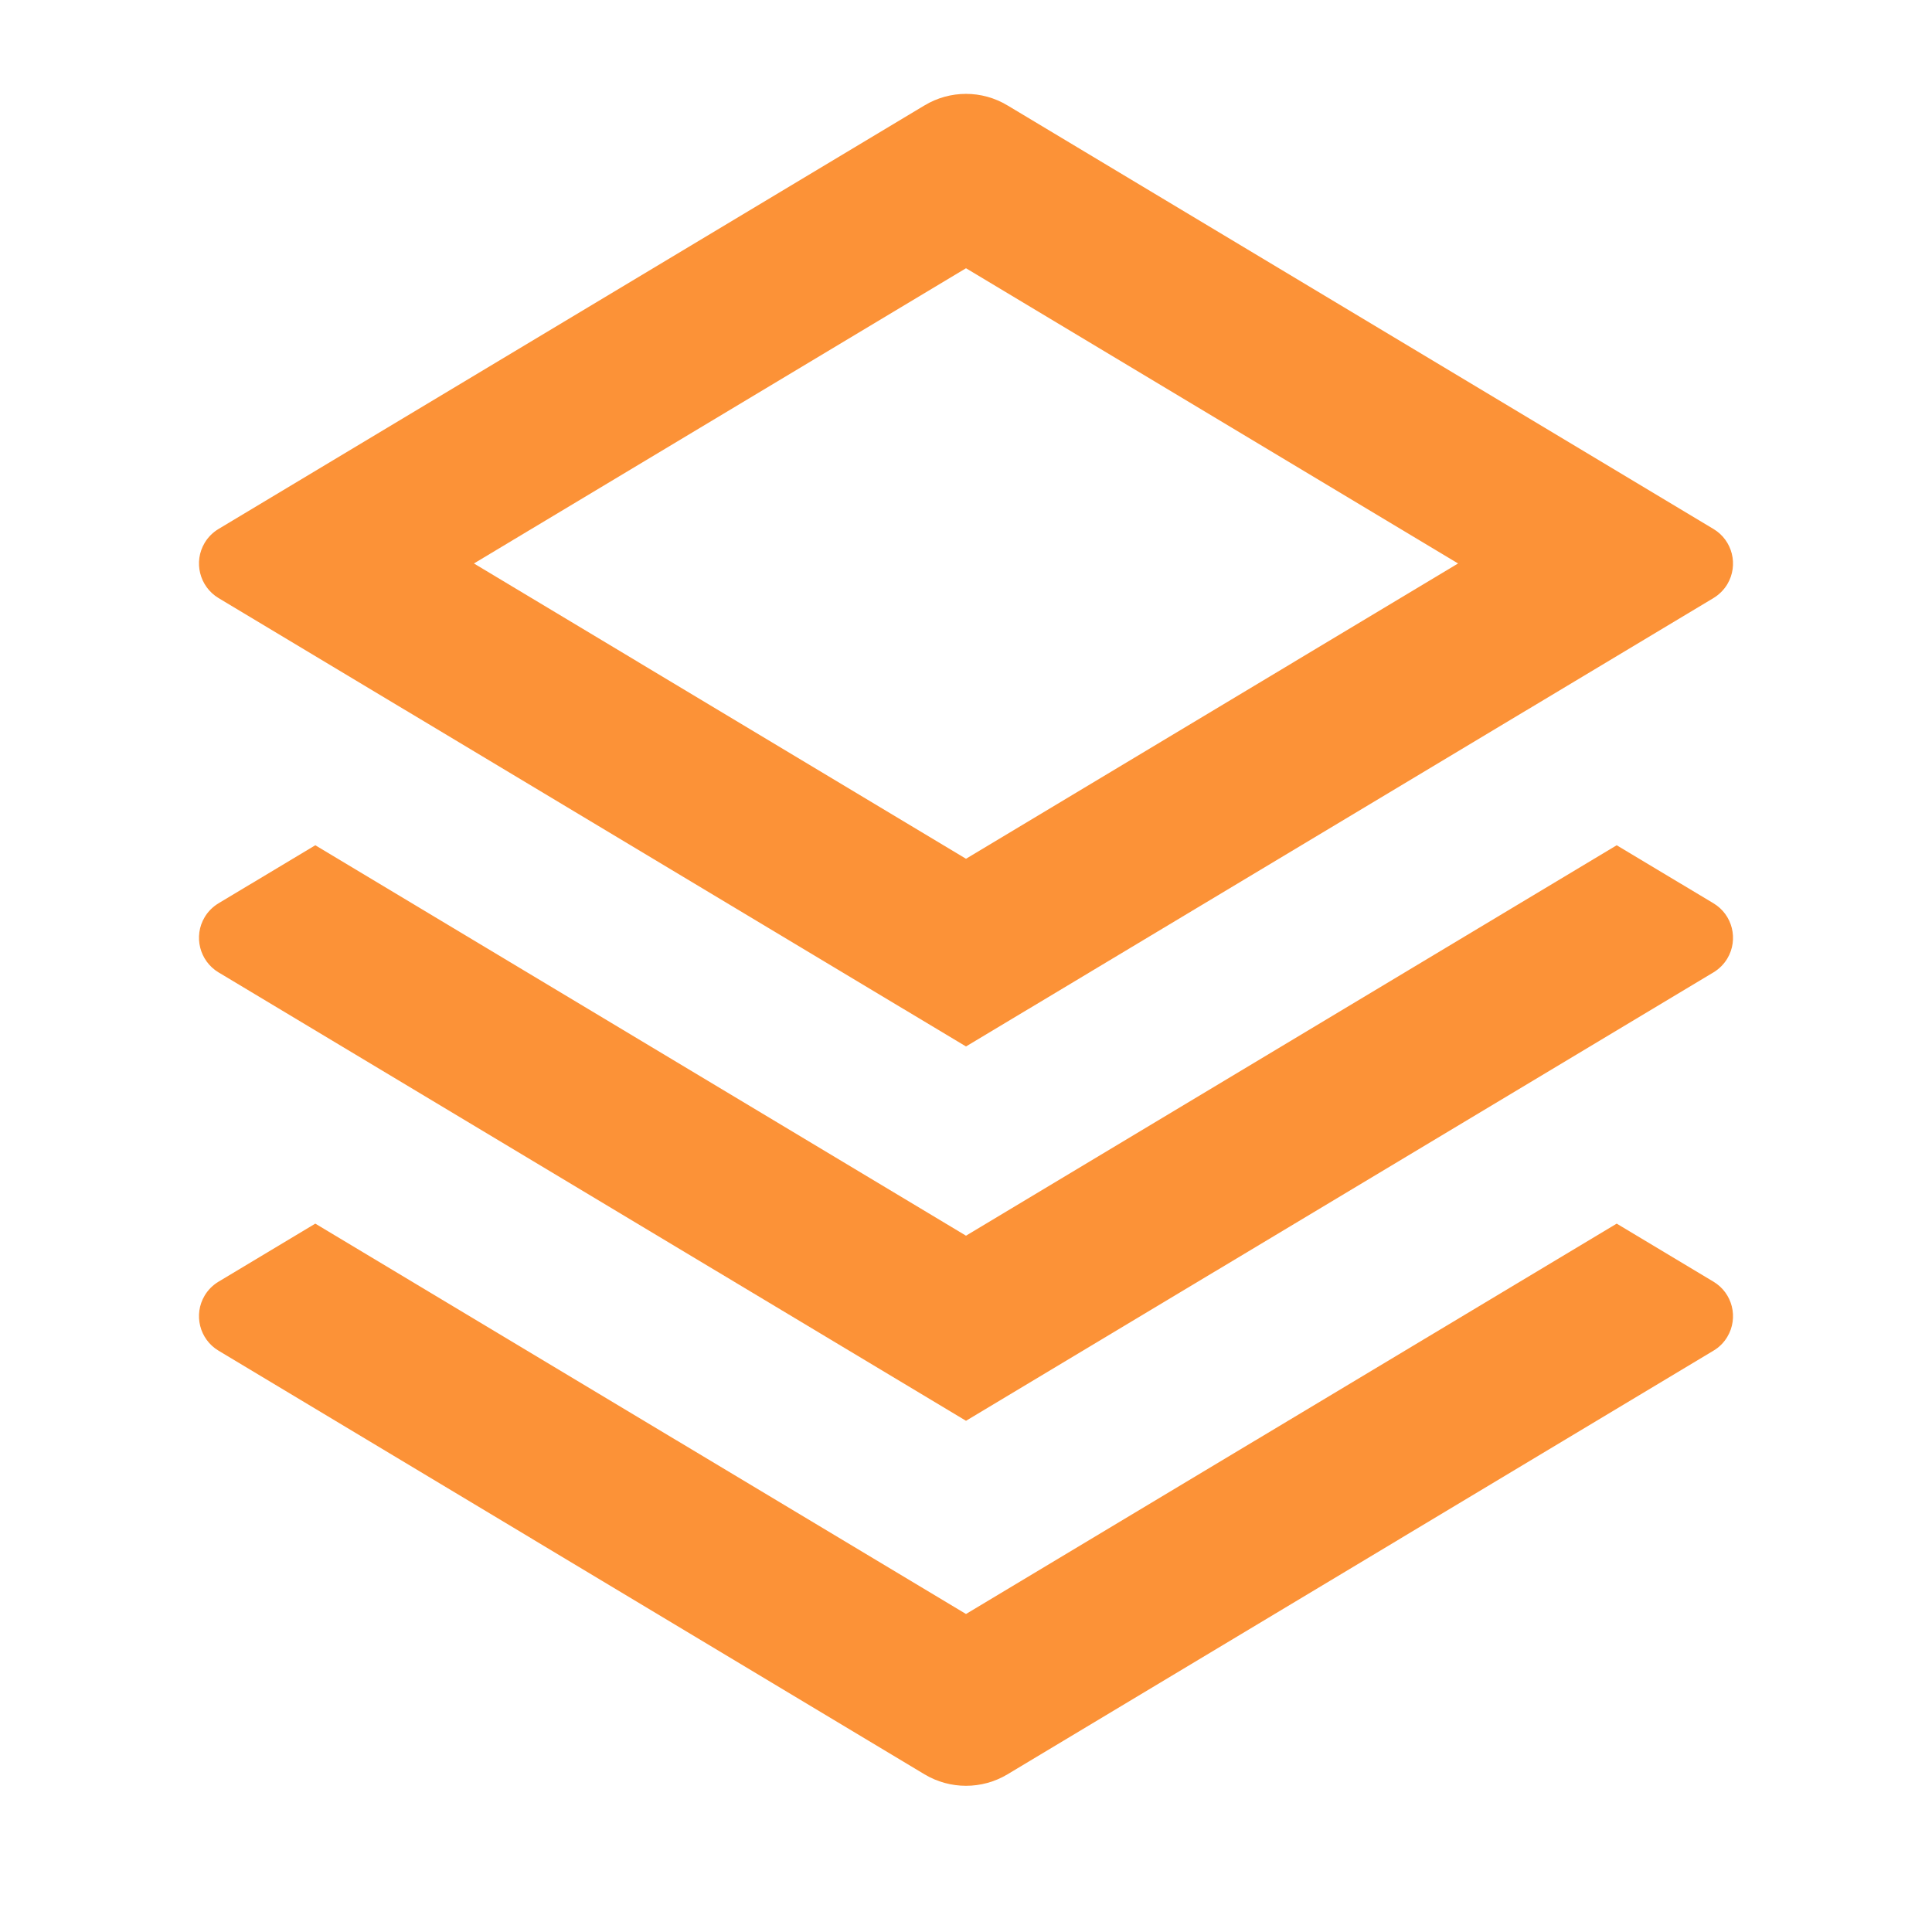 <svg width="20" height="20" viewBox="0 0 20 20" fill="none" xmlns="http://www.w3.org/2000/svg">
<path d="M16.736 12.667L17.738 13.268C17.935 13.386 17.999 13.642 17.881 13.839C17.846 13.898 17.797 13.947 17.738 13.982L10.429 18.368C10.165 18.526 9.835 18.526 9.571 18.368L2.262 13.982C2.065 13.864 2.001 13.608 2.119 13.411C2.154 13.352 2.204 13.303 2.262 13.268L3.264 12.667L10 16.708L16.736 12.667ZM16.736 8.75L17.738 9.351C17.935 9.469 17.999 9.725 17.881 9.923C17.846 9.981 17.797 10.03 17.738 10.066L10 14.708L2.262 10.066C2.065 9.947 2.001 9.691 2.119 9.494C2.154 9.435 2.204 9.386 2.262 9.351L3.264 8.75L10 12.792L16.736 8.75ZM10.429 1.091L17.738 5.476C17.935 5.594 17.999 5.85 17.881 6.048C17.846 6.106 17.797 6.155 17.738 6.191L10 10.833L2.262 6.191C2.065 6.072 2.001 5.816 2.119 5.619C2.154 5.56 2.204 5.511 2.262 5.476L9.571 1.091C9.835 0.932 10.165 0.932 10.429 1.091ZM10 2.777L4.906 5.833L10 8.89L15.094 5.833L10 2.777Z" fill="#FC9237"/>
</svg>
